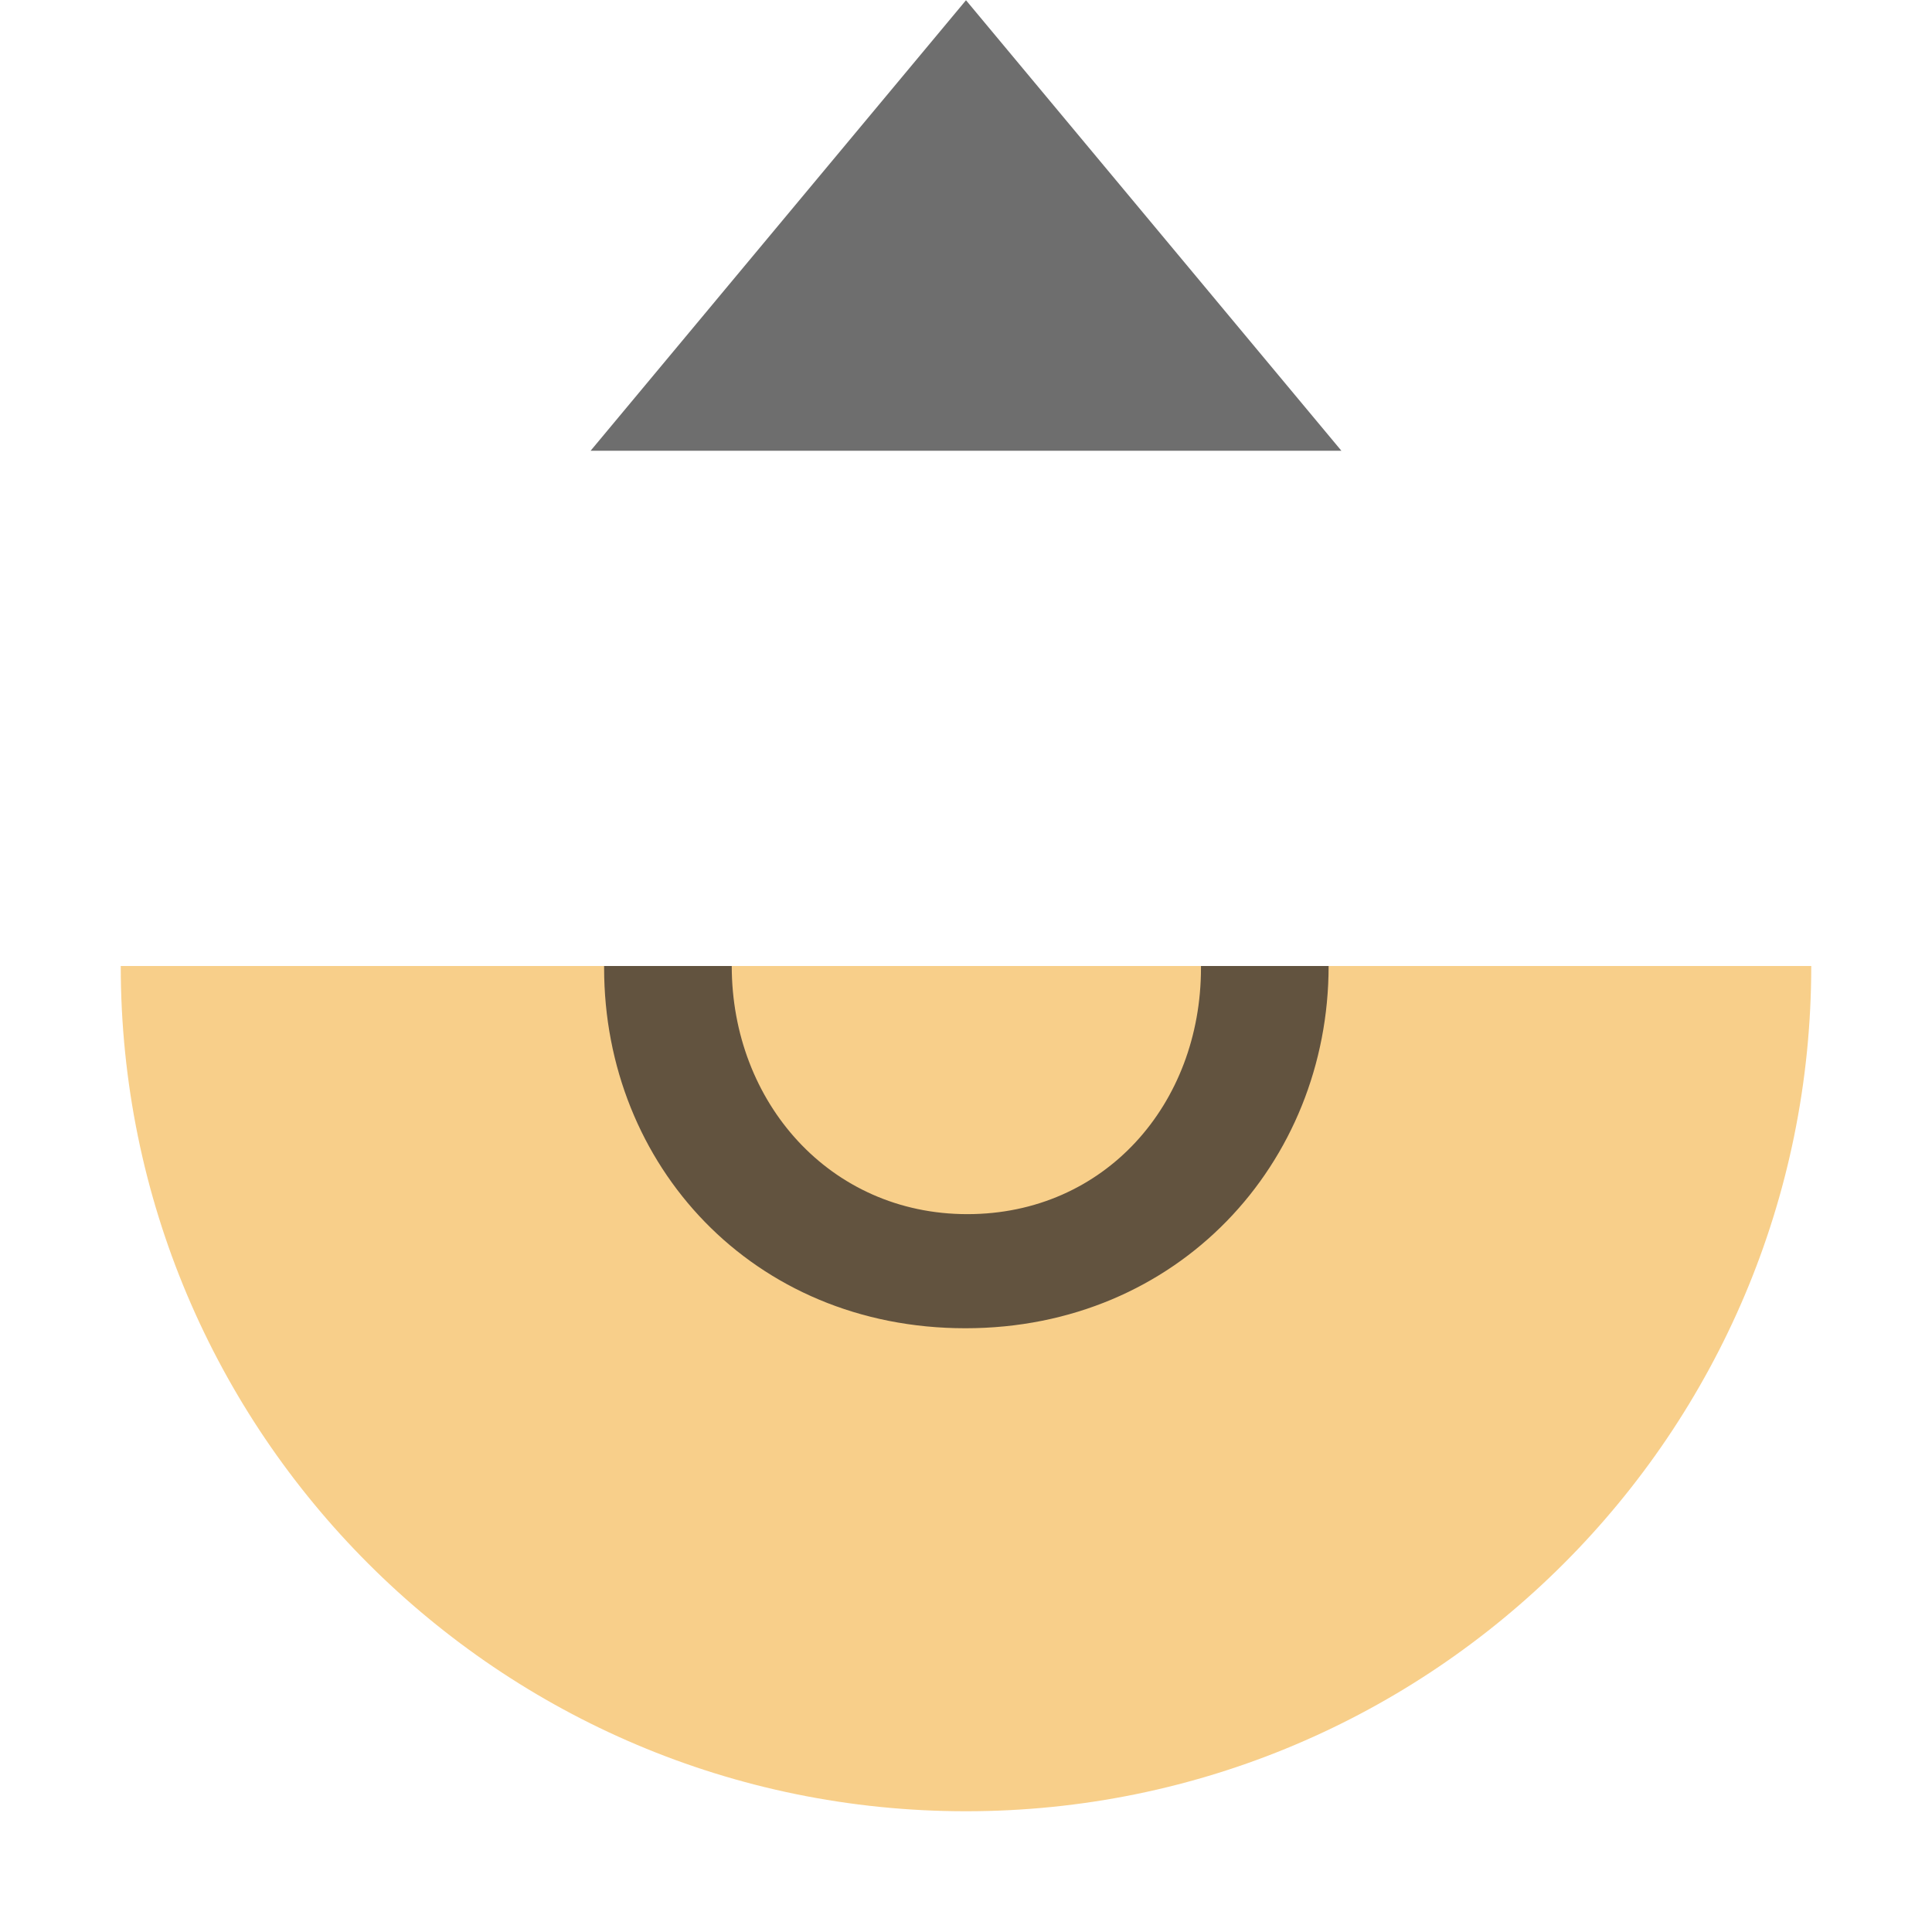<svg xmlns="http://www.w3.org/2000/svg" width="16" height="16" viewBox="0 0 16 16">
 <g fill-rule="evenodd">
  <path fill="#f4af3d" fill-opacity=".6" d="m8 15c-3.866 0-7-3.134-7-7h14c0 3.866-3.134 7-7 7"/>
  <path fill="#231f20" fill-opacity=".7" d="m5.003 8v0.016c0 1.633 1.23 2.984 2.992 2.984s3.008-1.367 3.008-3h-1.057v0.016c0 1.127-0.796 2.039-1.935 2.039-1.139 0-1.951-0.928-1.951-2.055z"/>
  <path fill="#6e6e6e" d="m11.109 3.733-3.109-3.731-3.109 3.731h6.218z"/>
 </g>
</svg>